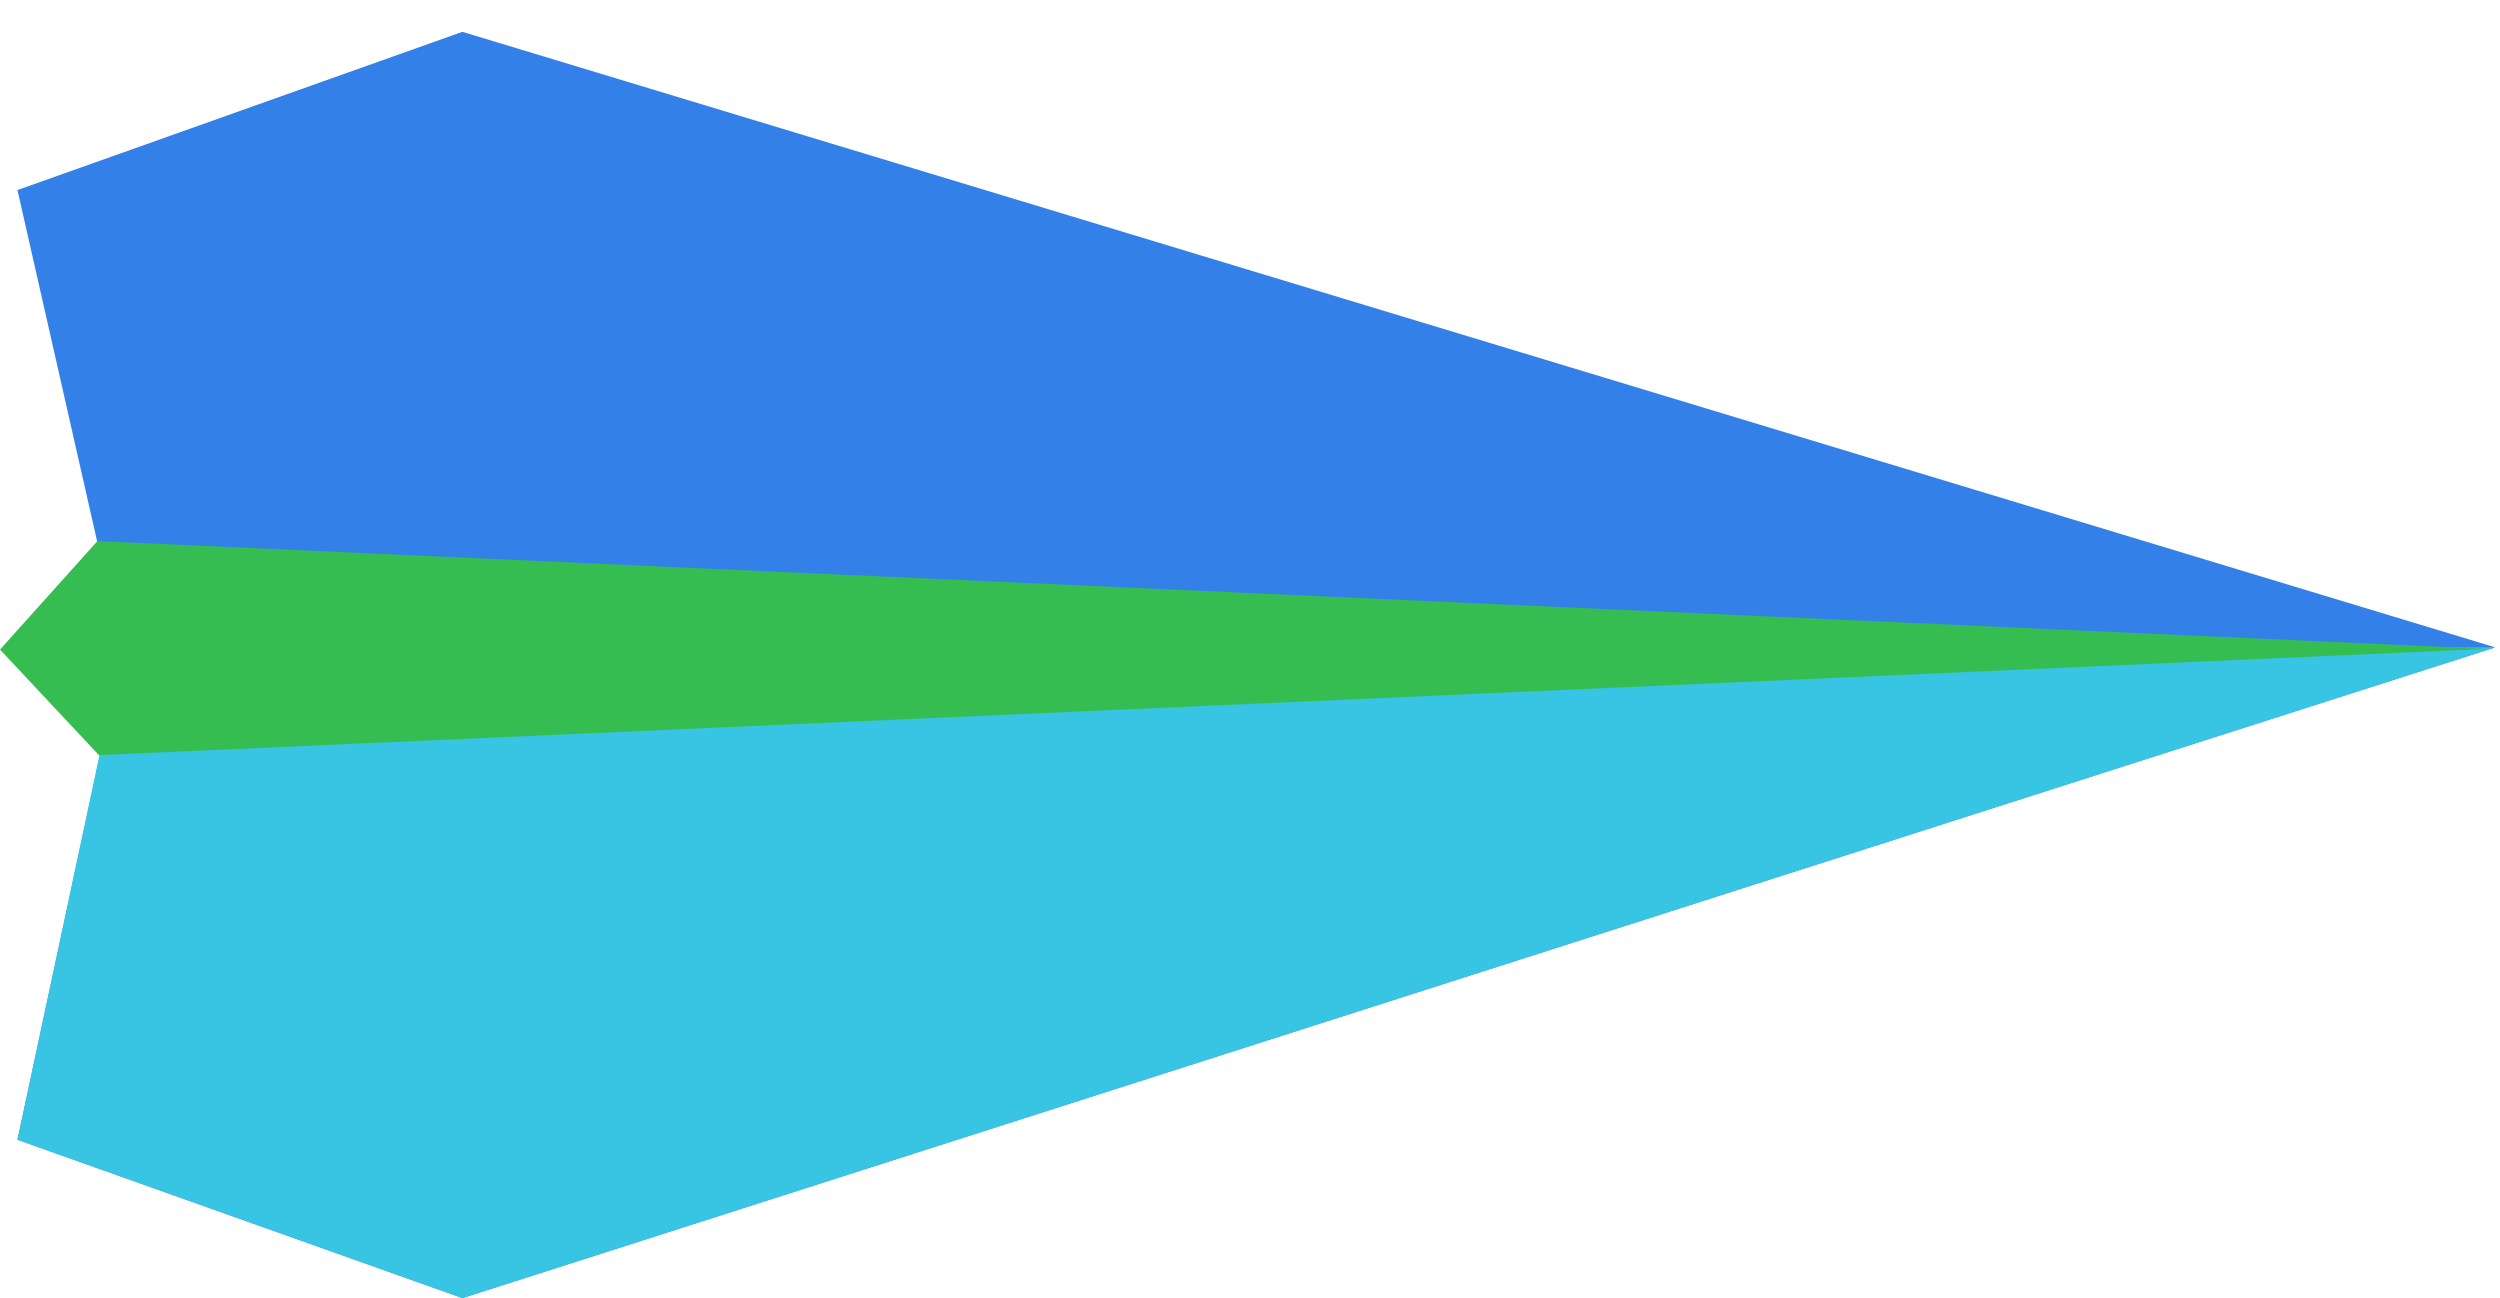 <?xml version="1.0" encoding="UTF-8" standalone="no"?>
<svg width="52px" height="27px" viewBox="0 0 52 27" version="1.1" xmlns="http://www.w3.org/2000/svg" xmlns:xlink="http://www.w3.org/1999/xlink" xmlns:sketch="http://www.bohemiancoding.com/sketch/ns">
    <!-- Generator: Sketch 3.4.4 (17249) - http://www.bohemiancoding.com/sketch -->
    <title>Page 1 Copy</title>
    <desc>Created with Sketch.</desc>
    <defs></defs>
    <g id="Page-1" stroke="none" stroke-width="1" fill="none" fill-rule="evenodd" sketch:type="MSPage">
        <g id="Desktop-Copy-20" sketch:type="MSArtboardGroup" transform="translate(-575, -3129)">
            <g id="Page-1-Copy" sketch:type="MSLayerGroup" transform="translate(575, 3129)">
                <g id="Page-1" sketch:type="MSShapeGroup">
                    <path d="M9.618,0.662 L0.363,3.953 L2.541,13.557 L0.363,23.707 L9.618,27 L51.9,13.465 L9.618,0.662 Z" id="Fill-1" fill="#3381E8"></path>
                    <path d="M2.541,13.496 L0.363,23.707 L9.618,27 L51.9,13.465 L2.541,13.496 Z" id="Fill-2" fill="#38C4E3"></path>
                    <path d="M0,13.511 L2.056,15.706 L51.719,13.496 L2.026,11.255 L0,13.511 Z" id="Fill-3" fill="#35BD51"></path>
                </g>
            </g>
        </g>
    </g>
</svg>